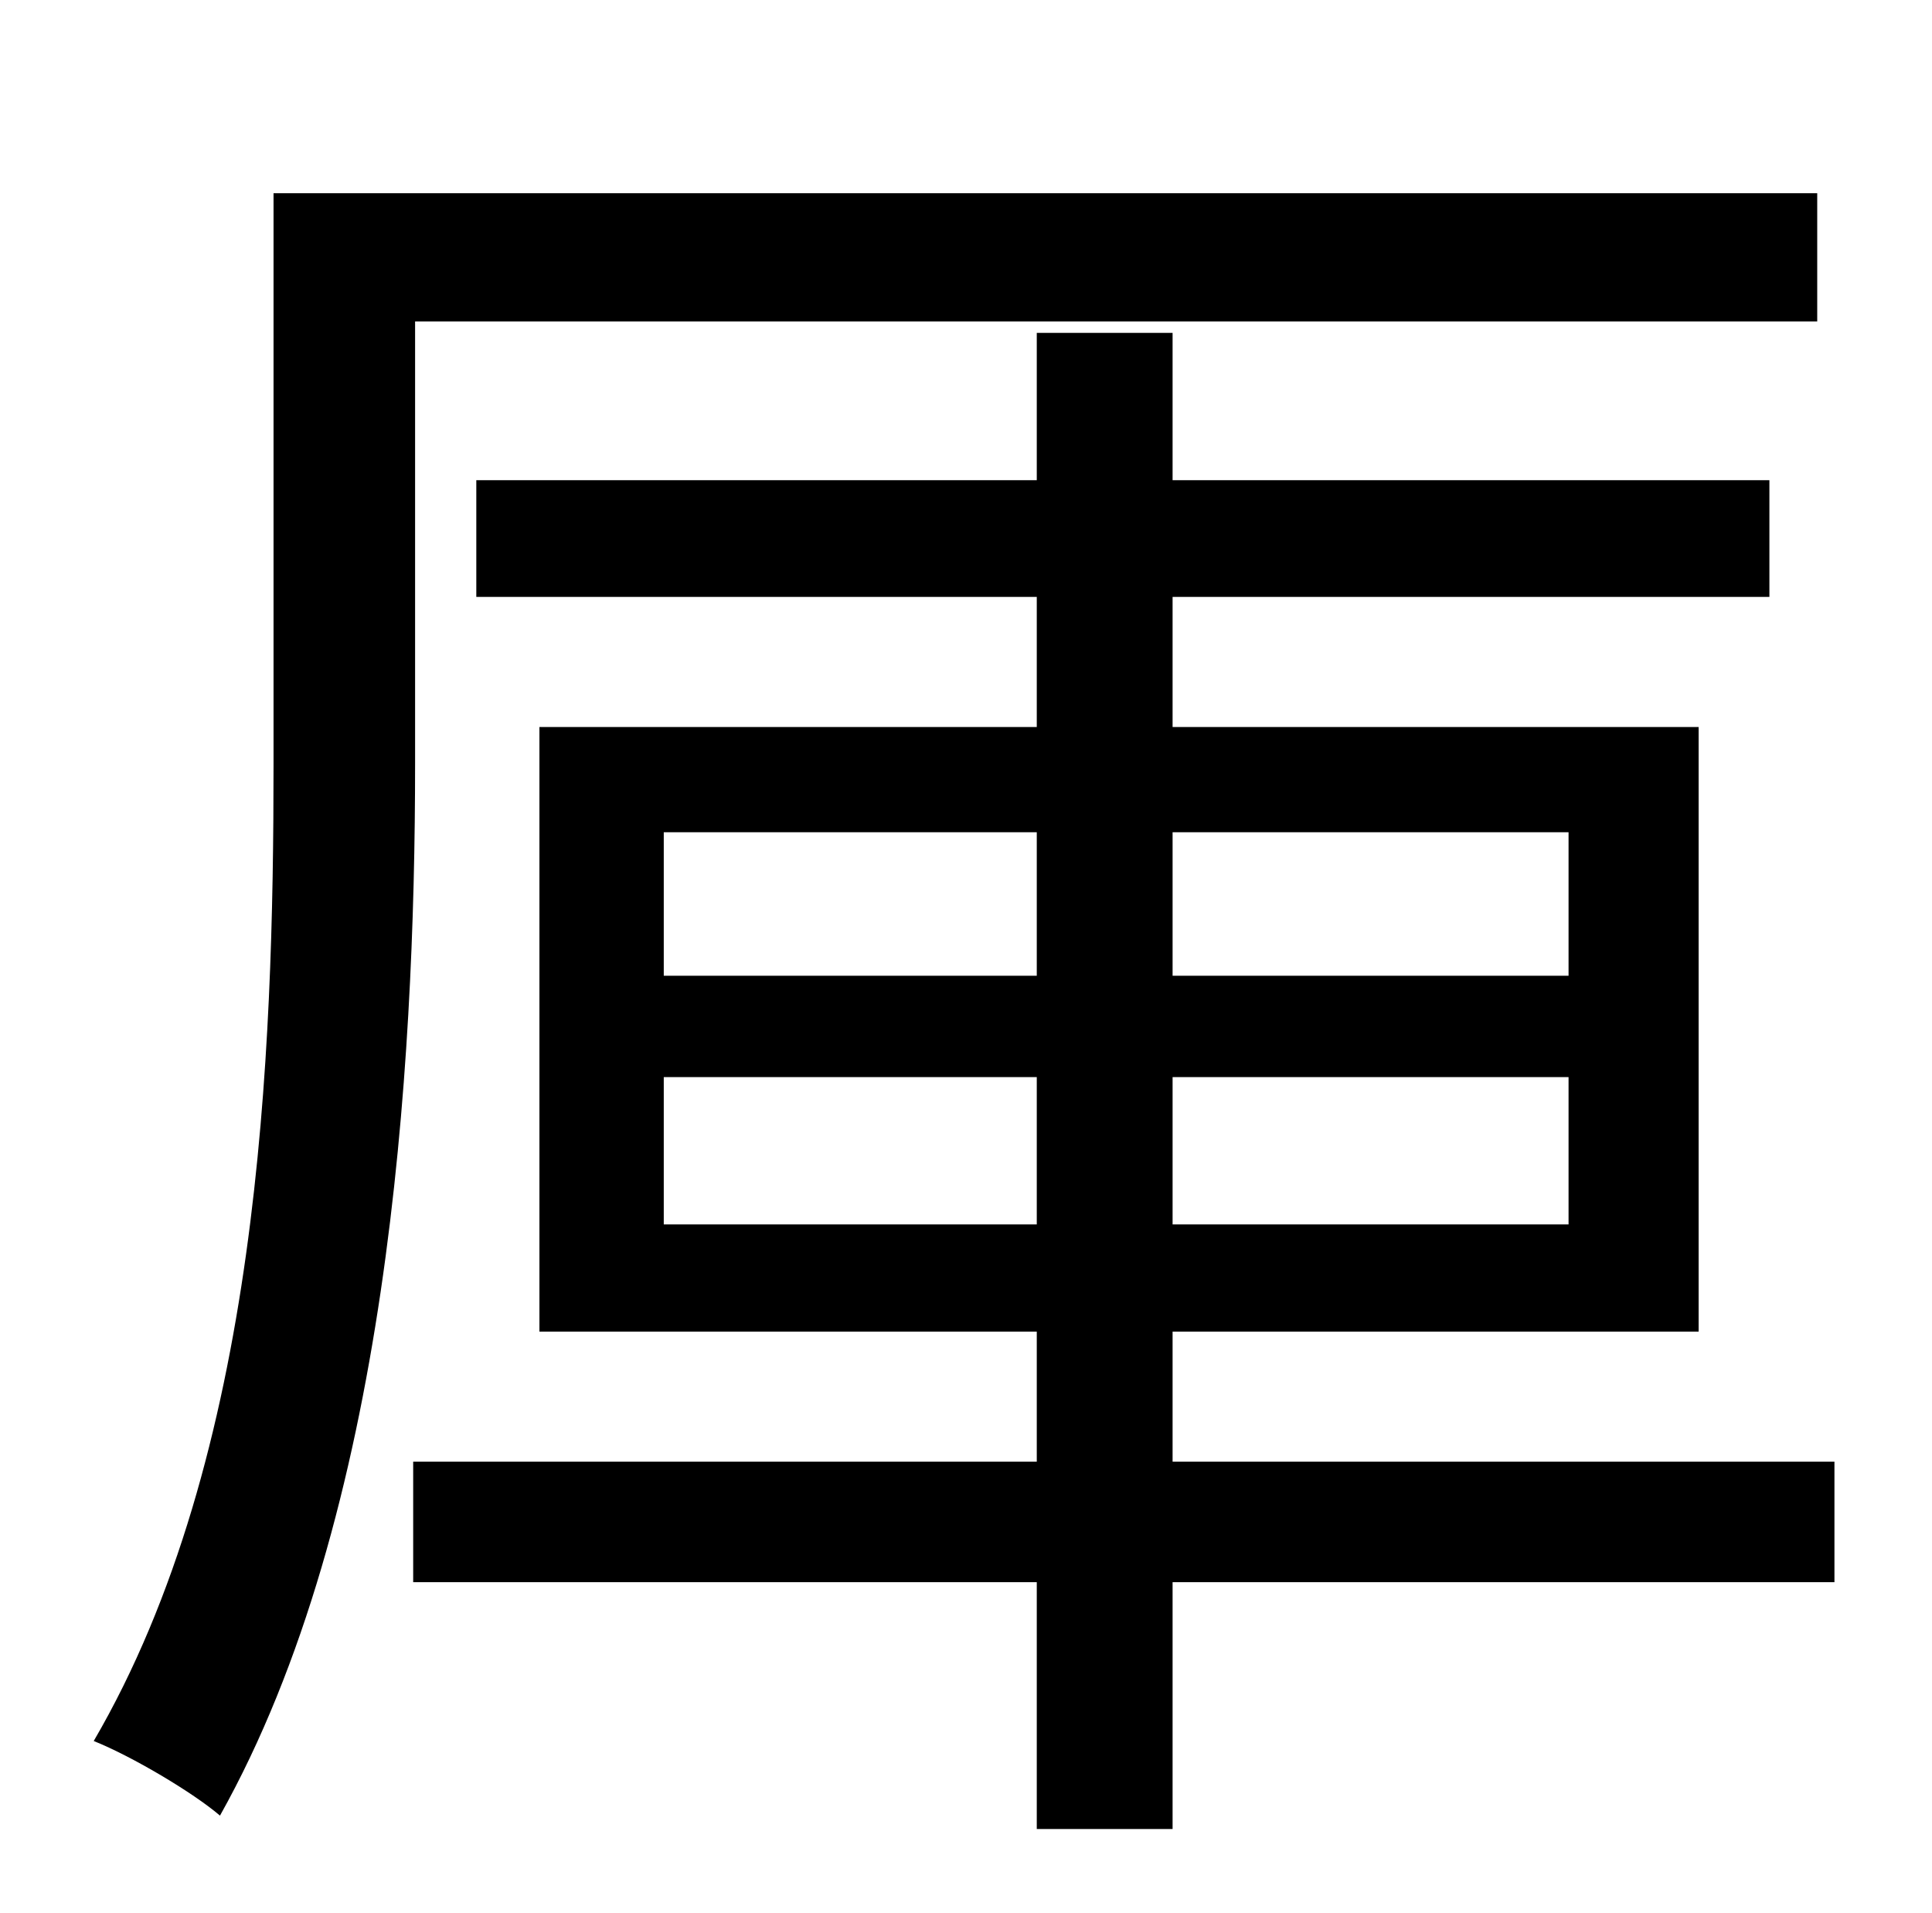 <?xml version="1.0" standalone="no"?>
<!DOCTYPE svg PUBLIC "-//W3C//DTD SVG 1.1//EN" "http://www.w3.org/Graphics/SVG/1.1/DTD/svg11.dtd" >
<svg xmlns="http://www.w3.org/2000/svg" xmlns:xlink="http://www.w3.org/1999/xlink" version="1.1" viewBox="-10 0 1010 1000">
   <path fill="currentColor"
d="M207 168v231c0 160 -14 393 -102 550c-14 -12 -46 -31 -66 -39c87 -149 94 -359 94 -511v-298h807v67h-733zM337 640h195v-77h-195v77zM337 435v75h195v-75h-195zM810 435h-207v75h207v-75zM810 640v-77h-207v77h207zM949 764v63h-346v129h-71v-129h-326v-63h326v-68
h-260v-316h260v-68h-293v-61h293v-77h71v77h312v61h-312v68h275v316h-275v68h346z" />
</svg>

